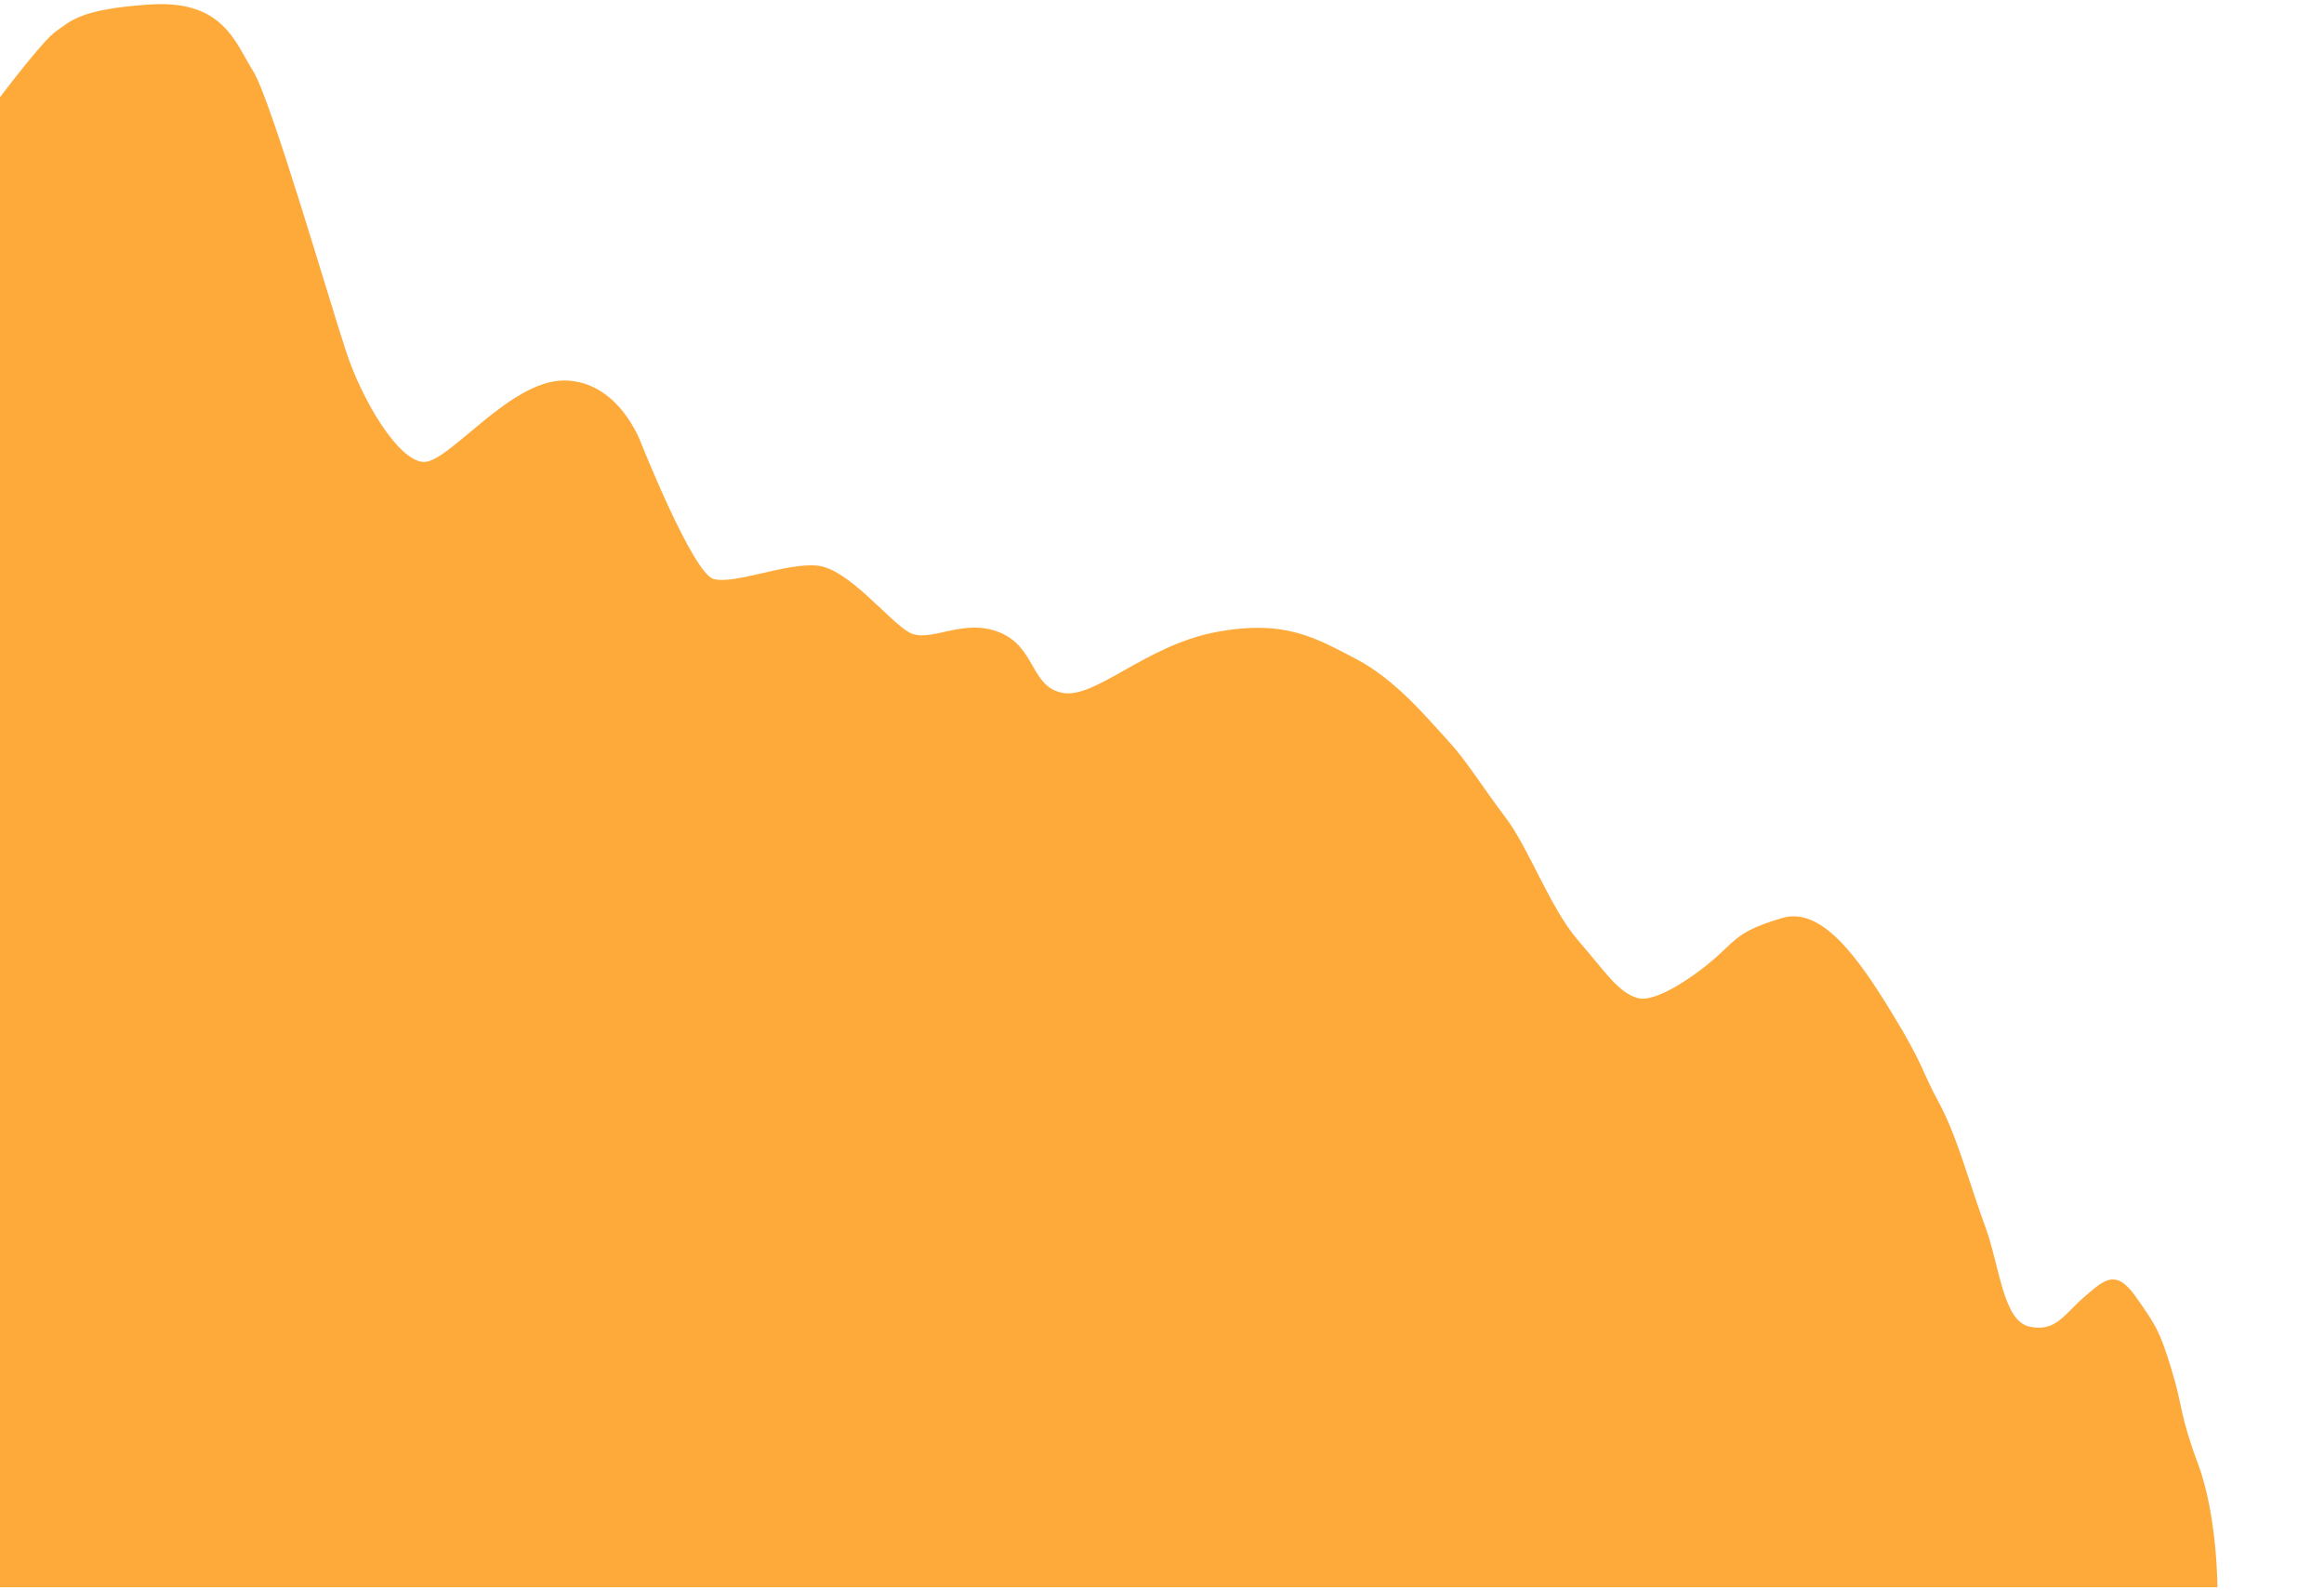 <svg width="785" height="537" viewBox="0 0 785 537" fill="none" xmlns="http://www.w3.org/2000/svg">
<g clip-path="url(#clip0)">
<path d="M19 10.5C14.5 13.5 -0.5 33.5 -0.5 33.5V536H749C749 536 749 512 742.5 494.5C736 477 737.5 475.5 733.5 462.5C729.5 449.5 728.5 448 721.5 438C714.5 428 710.5 432.5 704 438C697.5 443.5 694.5 450 685.5 448C676.5 446 675.5 427.5 670.5 414C665.5 400.5 661 383.5 655 372.5C649 361.5 650 360 639 342C628 324 615.5 306 602 310C588.5 314 587 316.5 580.5 322.5C574 328.5 559.5 339 553 337C546.5 335 542.5 328.5 533 317.5C523.5 306.5 516.5 286.5 508.5 276C500.5 265.5 495.5 257 489 250C482.5 243 471.5 229.5 458 222.5C444.5 215.5 434 209 410.5 213.5C387 218 370 236 359 234C348 232 350 218.5 337.5 213.5C325 208.5 314 217.5 307 213.5C300 209.5 286.5 192 276 191C265.5 190 248 197.5 241 195.5C234 193.5 216.5 149.5 216.5 149.5C216.5 149.5 209 128.5 190.5 128.5C172 128.5 151.5 156.5 143 156C134.5 155.5 122.5 135.5 117 119C111.5 102.5 91.5 33.5 85.5 24C79.5 14.5 75.5 -1.94311e-05 51 1.5C26.5 3 23.5 7.5 19 10.5Z" fill="#FEAA3B"/>
</g>
<defs>
<clipPath id="clip0">
<rect width="785" height="537" fill="white"/>
</clipPath>
</defs>
</svg>
